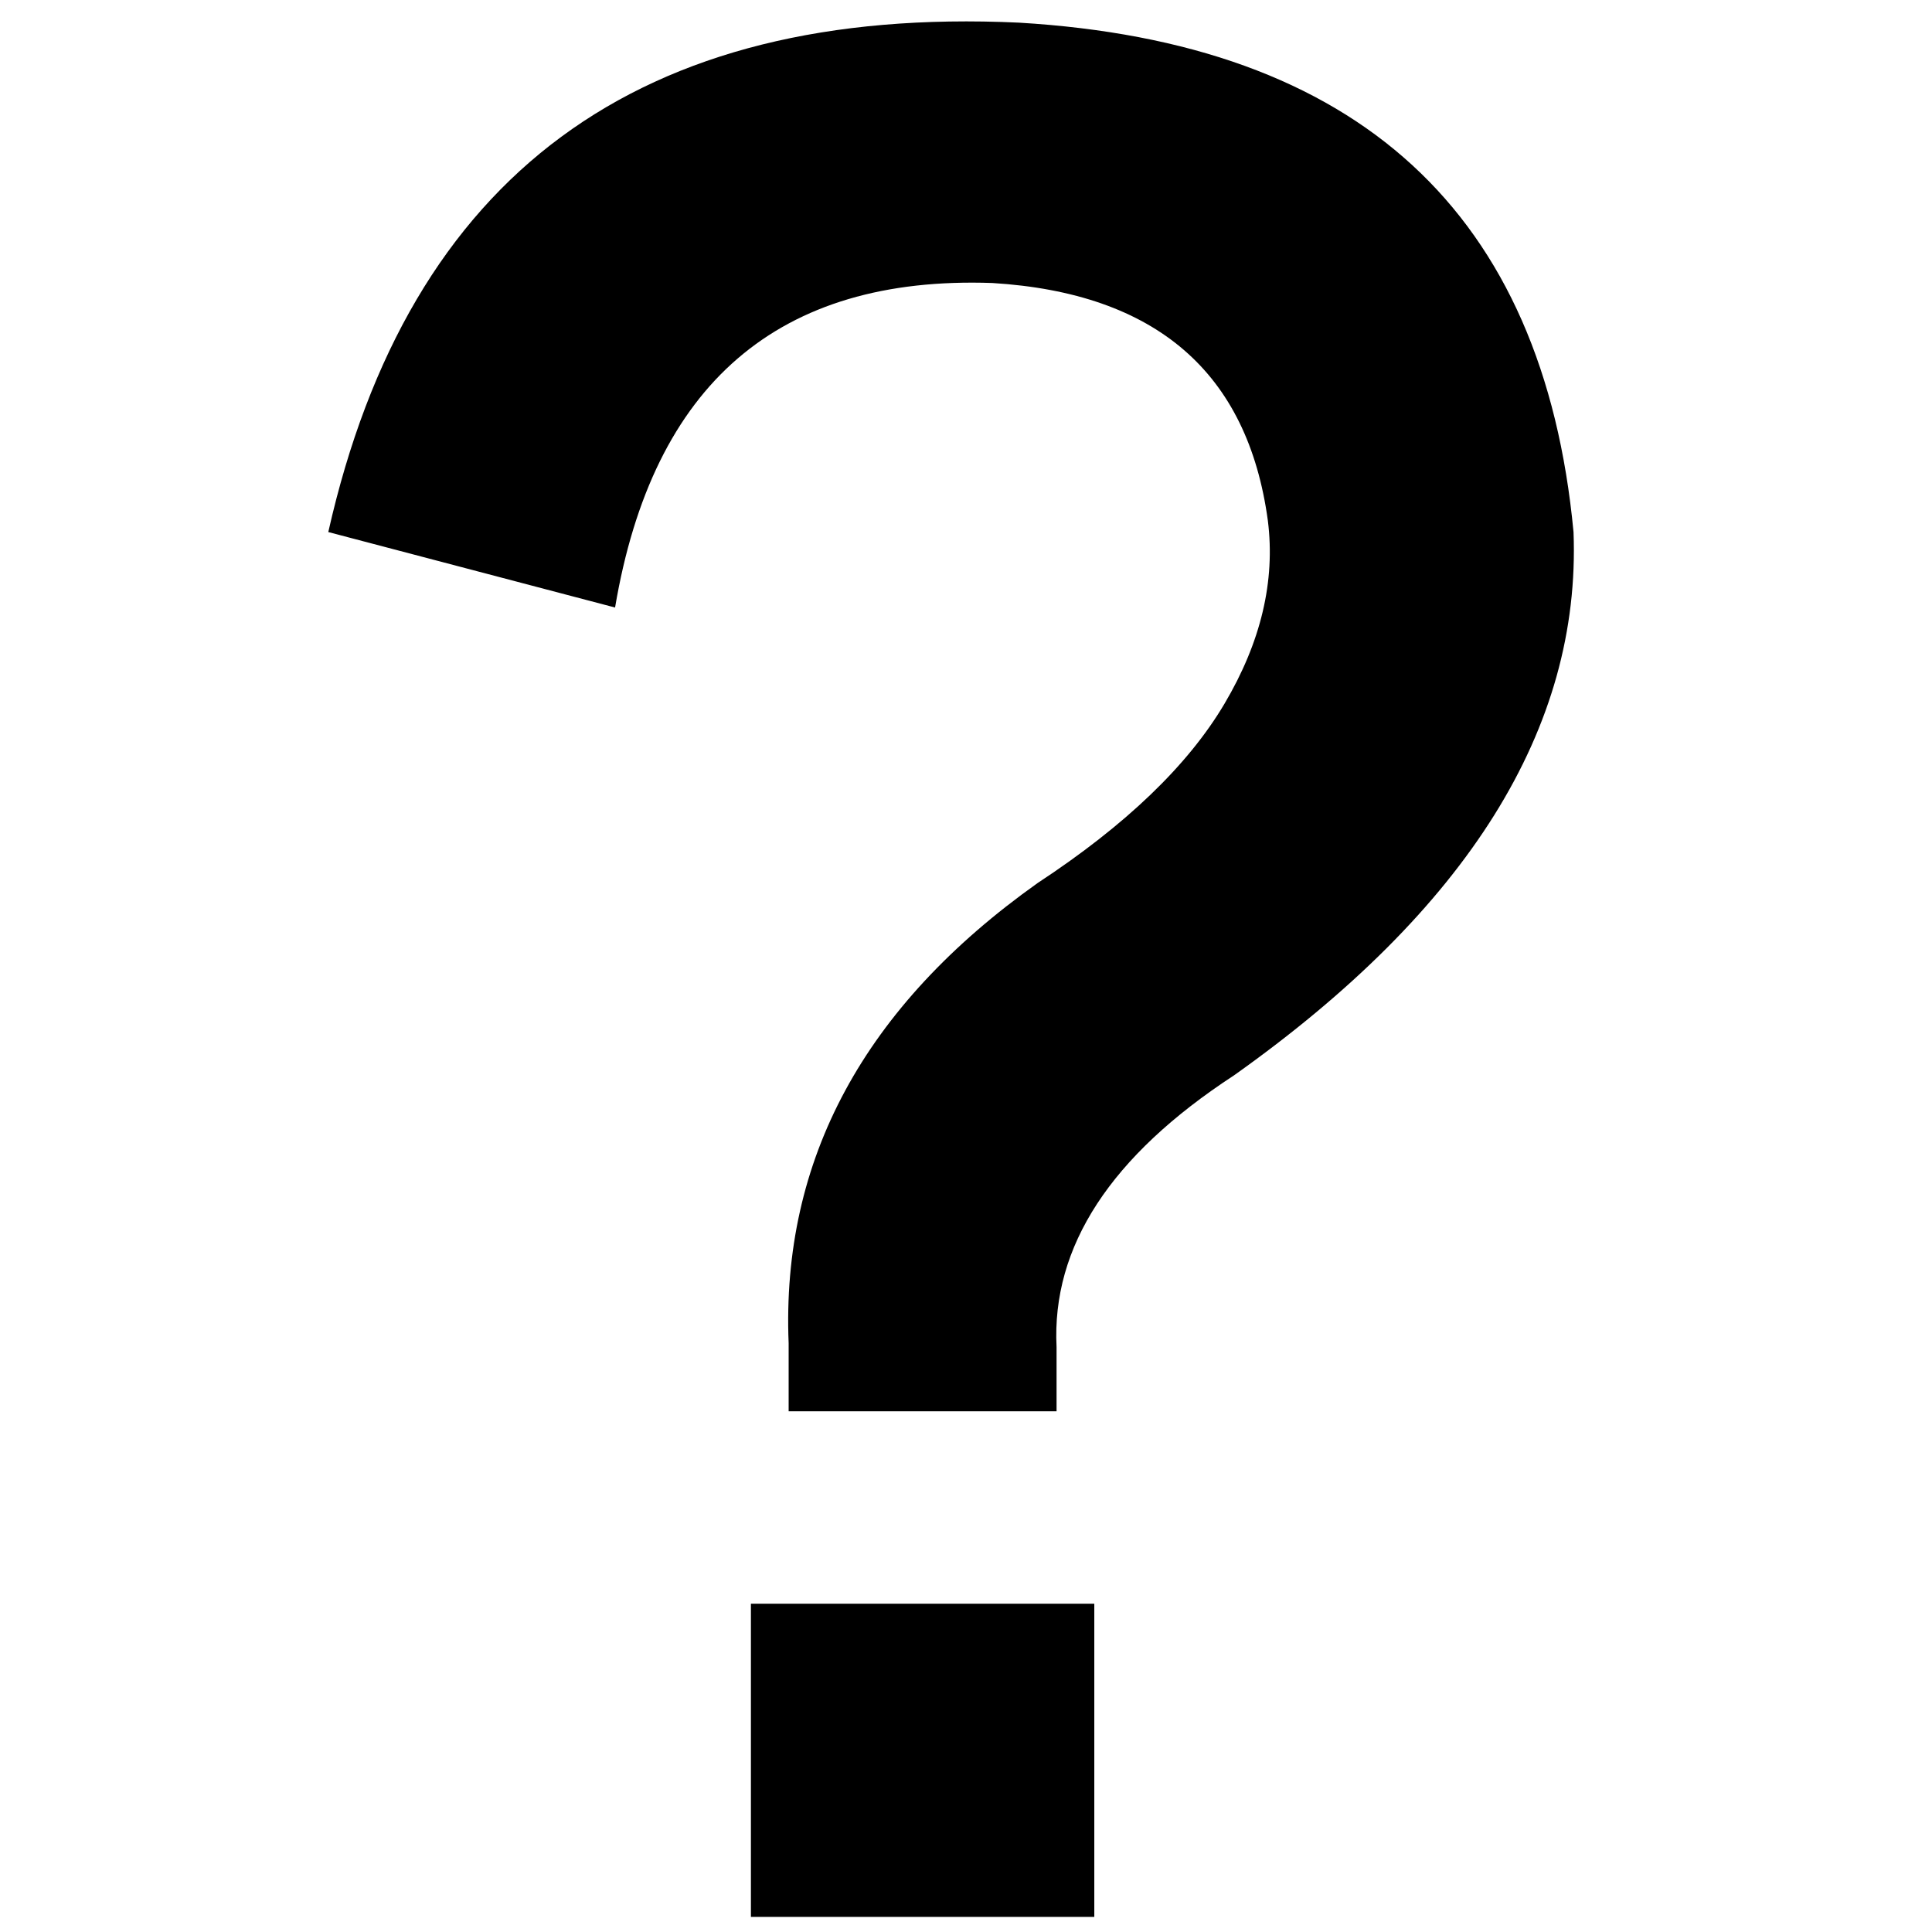 <svg xmlns="http://www.w3.org/2000/svg" viewBox="0 0 512 512"><path d="M87 141Q119-1 270 6q135 8 147 135 3 78-90 144-49 32-47 72v17h-71v-18q-3-73 66-122 35-23 49.5-47.5T336 138q-8-59-73-63-85-3-100 86zm112 367v-83h91v83h-91z"/></svg>
